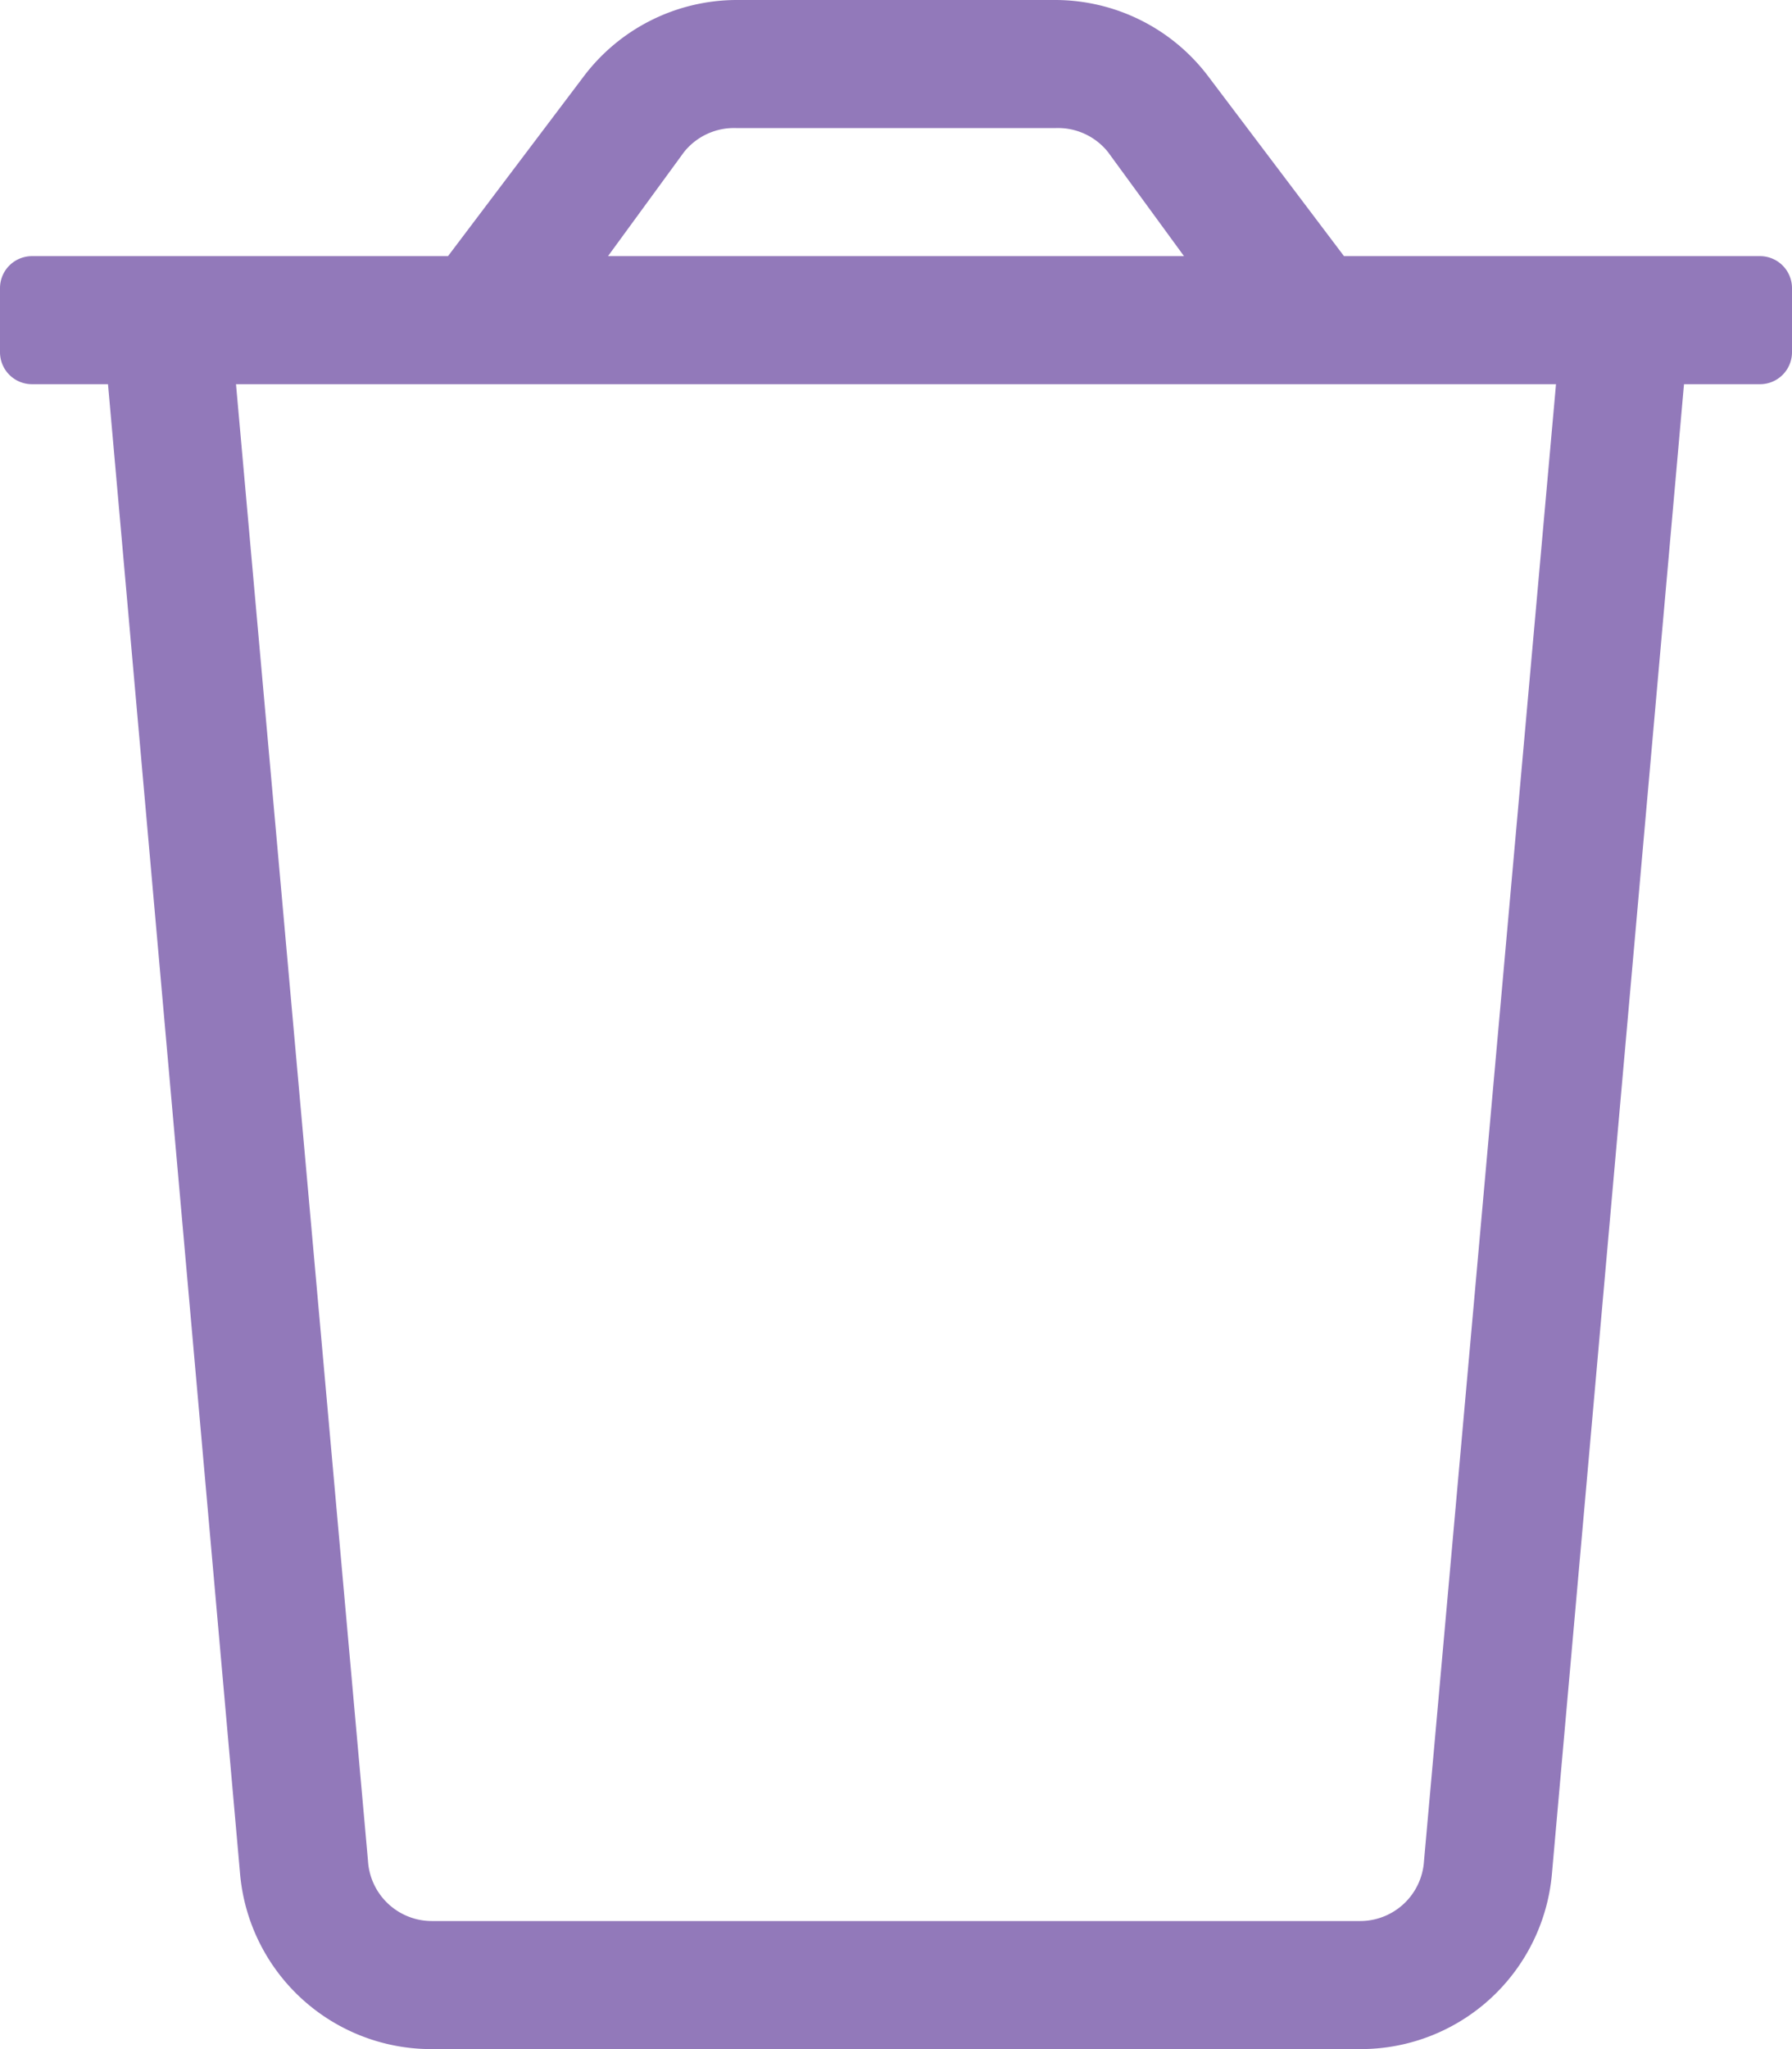 <svg xmlns="http://www.w3.org/2000/svg" viewBox="0 0 448 512" fill="#9279BA"><defs/><path d="M440 64H336l-34-45a48 48 0 00-38-19h-80a48 48 0 00-38 19l-34 45H8a8 8 0 00-8 8v16a8 8 0 008 8h19l33 372a48 48 0 0048 44h232a48 48 0 0048-44l33-372h19a8 8 0 008-8V72a8 8 0 00-8-8zM171 38a16 16 0 0113-6h80a16 16 0 0113 6l19 26H152zm185 427a16 16 0 01-16 15H108a16 16 0 01-16-15L59 96h330z"/></svg>